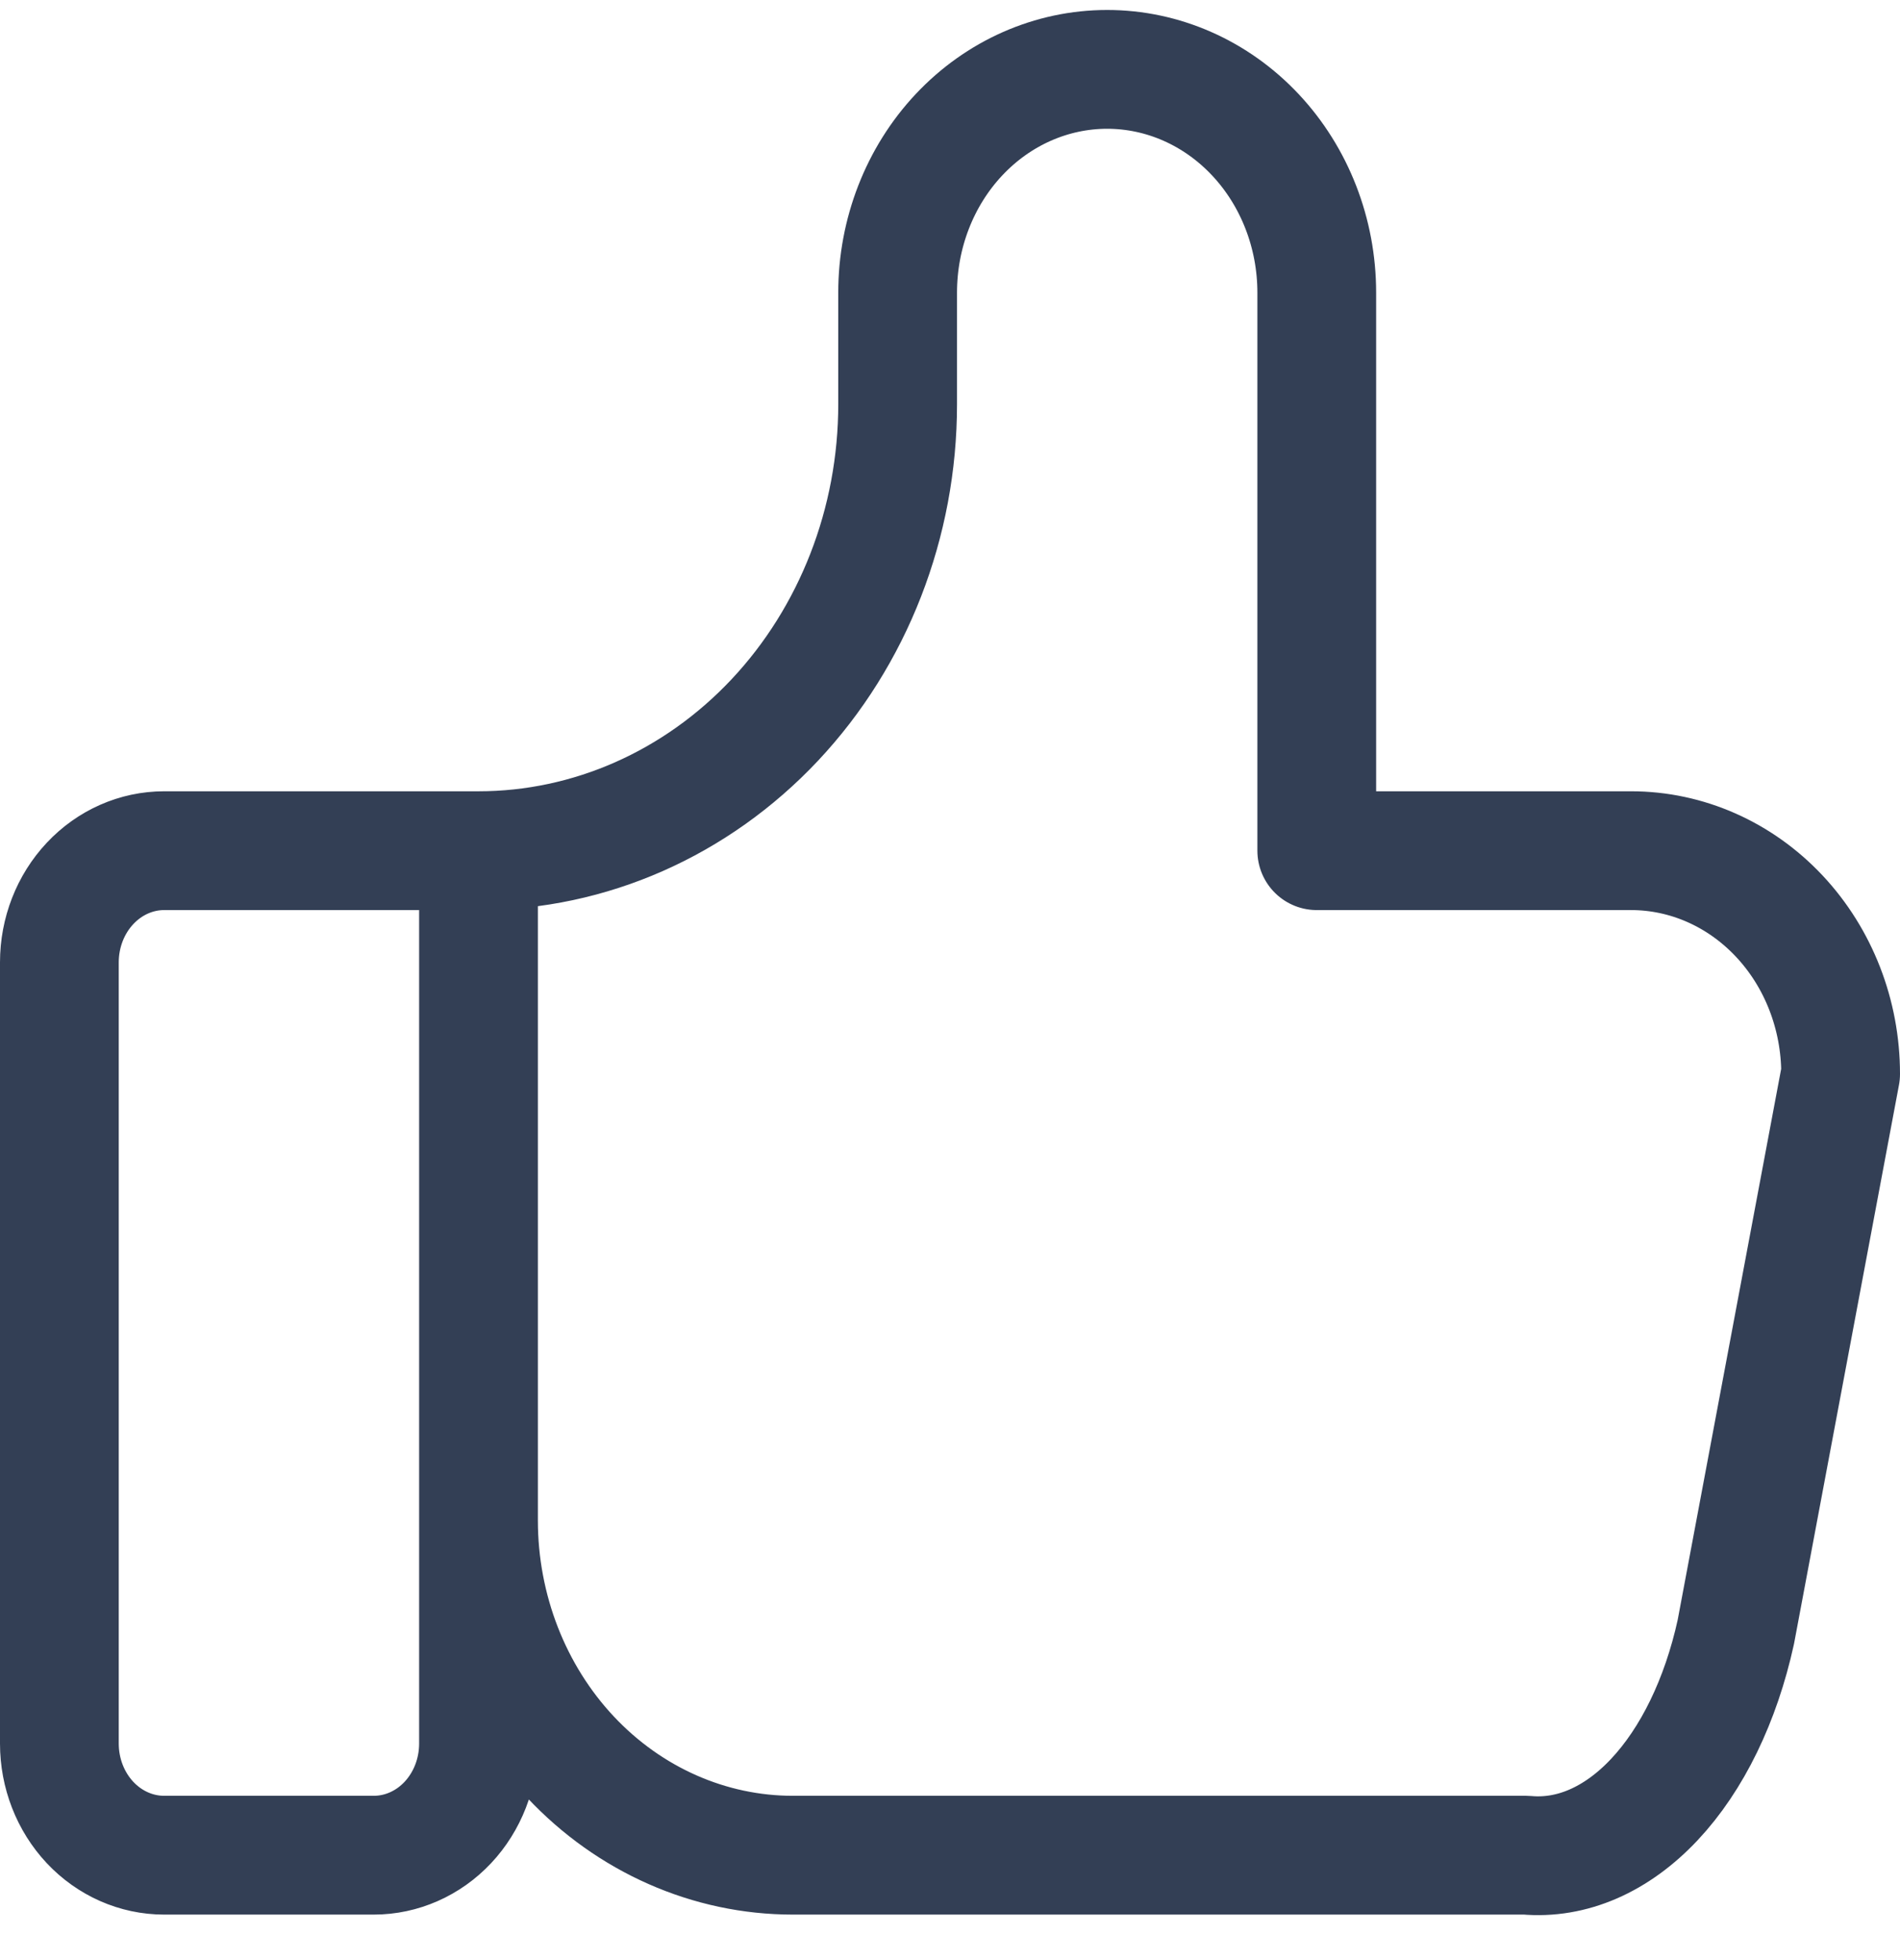 <svg width="32" height="33" viewBox="0 0 32 33" fill="none" xmlns="http://www.w3.org/2000/svg">
<path d="M8.059 14.322V29.355C8.059 29.854 7.873 30.331 7.542 30.684C7.211 31.036 6.762 31.234 6.294 31.234H2.765C2.297 31.234 1.848 31.036 1.517 30.684C1.186 30.331 1 29.854 1 29.355V16.201C1 15.703 1.186 15.225 1.517 14.873C1.848 14.52 2.297 14.322 2.765 14.322H8.059ZM8.059 14.322C9.931 14.322 11.726 13.53 13.05 12.121C14.374 10.711 15.118 8.799 15.118 6.806V4.927C15.118 3.93 15.489 2.974 16.151 2.269C16.813 1.564 17.711 1.168 18.647 1.168C19.583 1.168 20.481 1.564 21.143 2.269C21.805 2.974 22.177 3.93 22.177 4.927V14.322H27.471C28.407 14.322 29.304 14.718 29.966 15.423C30.628 16.128 31 17.084 31 18.081L29.235 27.476C28.982 28.629 28.5 29.619 27.863 30.297C27.227 30.974 26.47 31.303 25.706 31.234H13.353C11.949 31.234 10.602 30.64 9.609 29.583C8.617 28.526 8.059 27.092 8.059 25.597" stroke="#333F55" stroke-width="2" stroke-linecap="round" stroke-linejoin="round"/>
</svg>

